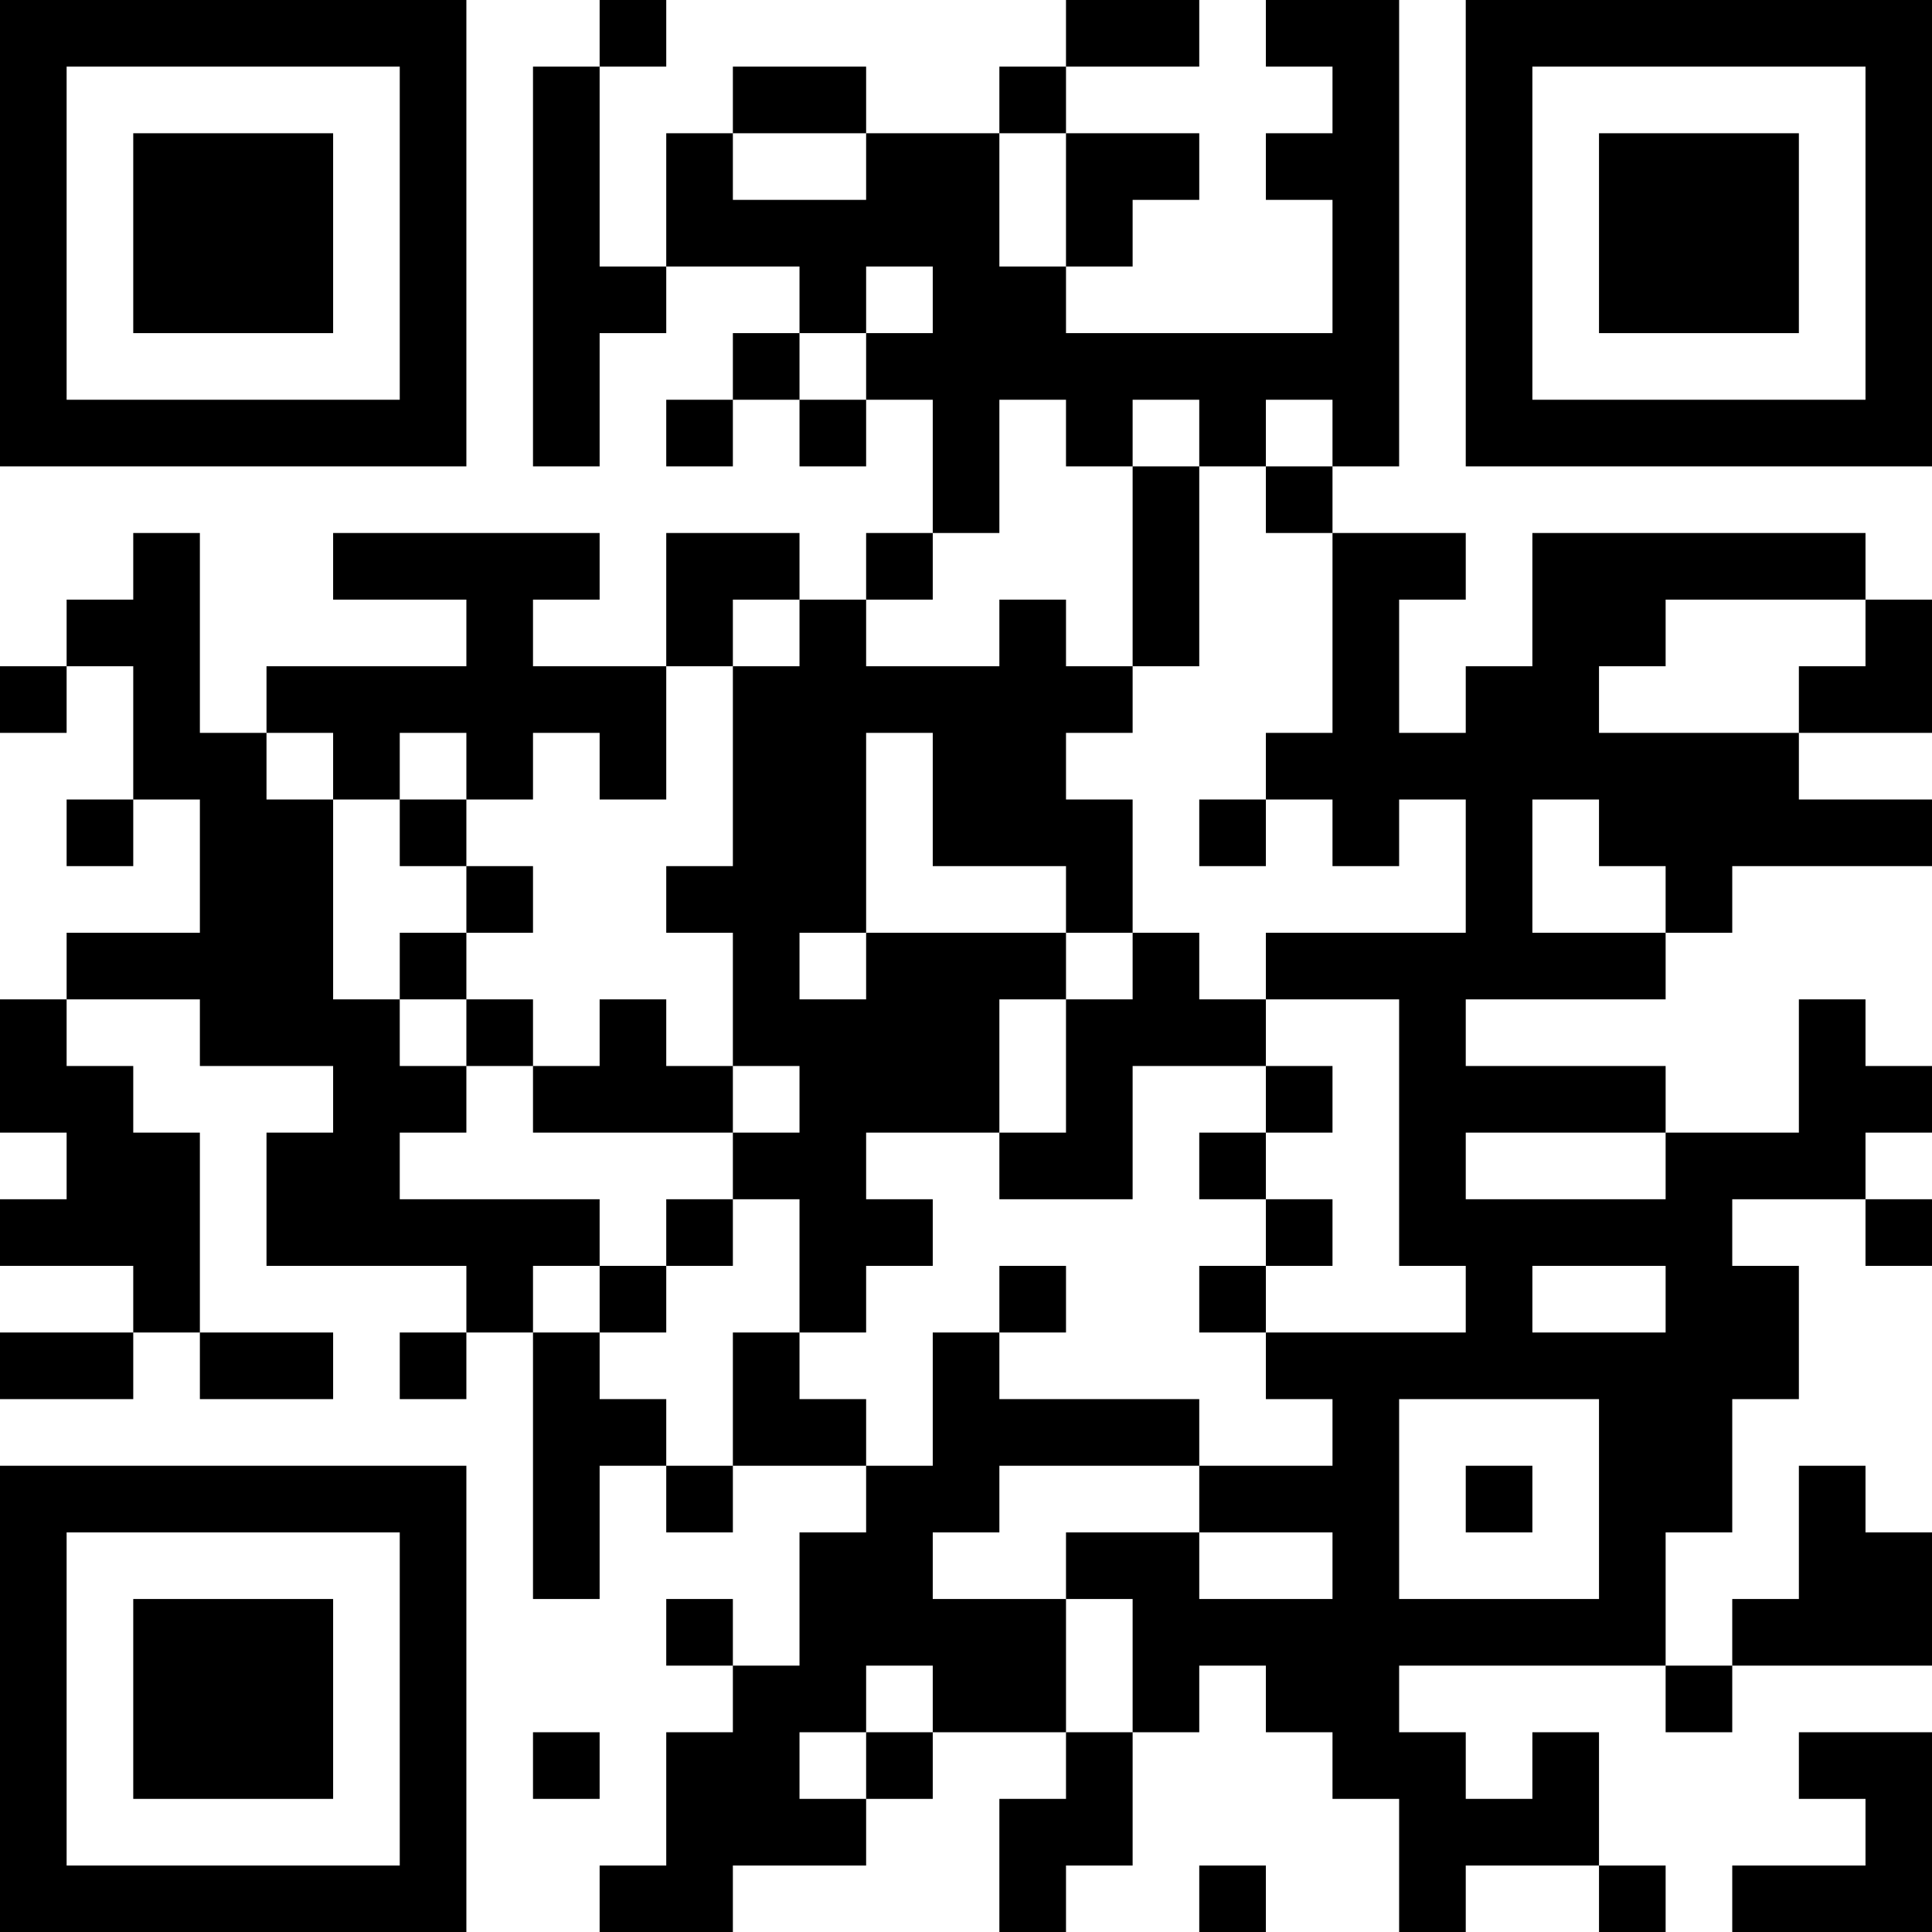 <?xml version="1.0" encoding="UTF-8"?>
<svg xmlns="http://www.w3.org/2000/svg" version="1.1" width="200" height="200" viewBox="0 0 200 200"><rect x="0" y="0" width="200" height="200" fill="#ffffff"/><g transform="scale(6.897)"><g transform="translate(0,0)"><path fill-rule="evenodd" d="M9 0L9 1L8 1L8 7L9 7L9 5L10 5L10 4L12 4L12 5L11 5L11 6L10 6L10 7L11 7L11 6L12 6L12 7L13 7L13 6L14 6L14 8L13 8L13 9L12 9L12 8L10 8L10 10L8 10L8 9L9 9L9 8L5 8L5 9L7 9L7 10L4 10L4 11L3 11L3 8L2 8L2 9L1 9L1 10L0 10L0 11L1 11L1 10L2 10L2 12L1 12L1 13L2 13L2 12L3 12L3 14L1 14L1 15L0 15L0 17L1 17L1 18L0 18L0 19L2 19L2 20L0 20L0 21L2 21L2 20L3 20L3 21L5 21L5 20L3 20L3 17L2 17L2 16L1 16L1 15L3 15L3 16L5 16L5 17L4 17L4 19L7 19L7 20L6 20L6 21L7 21L7 20L8 20L8 24L9 24L9 22L10 22L10 23L11 23L11 22L13 22L13 23L12 23L12 25L11 25L11 24L10 24L10 25L11 25L11 26L10 26L10 28L9 28L9 29L11 29L11 28L13 28L13 27L14 27L14 26L16 26L16 27L15 27L15 29L16 29L16 28L17 28L17 26L18 26L18 25L19 25L19 26L20 26L20 27L21 27L21 29L22 29L22 28L24 28L24 29L25 29L25 28L24 28L24 26L23 26L23 27L22 27L22 26L21 26L21 25L25 25L25 26L26 26L26 25L29 25L29 23L28 23L28 22L27 22L27 24L26 24L26 25L25 25L25 23L26 23L26 21L27 21L27 19L26 19L26 18L28 18L28 19L29 19L29 18L28 18L28 17L29 17L29 16L28 16L28 15L27 15L27 17L25 17L25 16L22 16L22 15L25 15L25 14L26 14L26 13L29 13L29 12L27 12L27 11L29 11L29 9L28 9L28 8L23 8L23 10L22 10L22 11L21 11L21 9L22 9L22 8L20 8L20 7L21 7L21 0L19 0L19 1L20 1L20 2L19 2L19 3L20 3L20 5L16 5L16 4L17 4L17 3L18 3L18 2L16 2L16 1L18 1L18 0L16 0L16 1L15 1L15 2L13 2L13 1L11 1L11 2L10 2L10 4L9 4L9 1L10 1L10 0ZM11 2L11 3L13 3L13 2ZM15 2L15 4L16 4L16 2ZM13 4L13 5L12 5L12 6L13 6L13 5L14 5L14 4ZM15 6L15 8L14 8L14 9L13 9L13 10L15 10L15 9L16 9L16 10L17 10L17 11L16 11L16 12L17 12L17 14L16 14L16 13L14 13L14 11L13 11L13 14L12 14L12 15L13 15L13 14L16 14L16 15L15 15L15 17L13 17L13 18L14 18L14 19L13 19L13 20L12 20L12 18L11 18L11 17L12 17L12 16L11 16L11 14L10 14L10 13L11 13L11 10L12 10L12 9L11 9L11 10L10 10L10 12L9 12L9 11L8 11L8 12L7 12L7 11L6 11L6 12L5 12L5 11L4 11L4 12L5 12L5 15L6 15L6 16L7 16L7 17L6 17L6 18L9 18L9 19L8 19L8 20L9 20L9 21L10 21L10 22L11 22L11 20L12 20L12 21L13 21L13 22L14 22L14 20L15 20L15 21L18 21L18 22L15 22L15 23L14 23L14 24L16 24L16 26L17 26L17 24L16 24L16 23L18 23L18 24L20 24L20 23L18 23L18 22L20 22L20 21L19 21L19 20L22 20L22 19L21 19L21 15L19 15L19 14L22 14L22 12L21 12L21 13L20 13L20 12L19 12L19 11L20 11L20 8L19 8L19 7L20 7L20 6L19 6L19 7L18 7L18 6L17 6L17 7L16 7L16 6ZM17 7L17 10L18 10L18 7ZM25 9L25 10L24 10L24 11L27 11L27 10L28 10L28 9ZM6 12L6 13L7 13L7 14L6 14L6 15L7 15L7 16L8 16L8 17L11 17L11 16L10 16L10 15L9 15L9 16L8 16L8 15L7 15L7 14L8 14L8 13L7 13L7 12ZM18 12L18 13L19 13L19 12ZM23 12L23 14L25 14L25 13L24 13L24 12ZM17 14L17 15L16 15L16 17L15 17L15 18L17 18L17 16L19 16L19 17L18 17L18 18L19 18L19 19L18 19L18 20L19 20L19 19L20 19L20 18L19 18L19 17L20 17L20 16L19 16L19 15L18 15L18 14ZM22 17L22 18L25 18L25 17ZM10 18L10 19L9 19L9 20L10 20L10 19L11 19L11 18ZM15 19L15 20L16 20L16 19ZM23 19L23 20L25 20L25 19ZM21 21L21 24L24 24L24 21ZM22 22L22 23L23 23L23 22ZM13 25L13 26L12 26L12 27L13 27L13 26L14 26L14 25ZM8 26L8 27L9 27L9 26ZM27 26L27 27L28 27L28 28L26 28L26 29L29 29L29 26ZM18 28L18 29L19 29L19 28ZM0 0L0 7L7 7L7 0ZM1 1L1 6L6 6L6 1ZM2 2L2 5L5 5L5 2ZM22 0L22 7L29 7L29 0ZM23 1L23 6L28 6L28 1ZM24 2L24 5L27 5L27 2ZM0 22L0 29L7 29L7 22ZM1 23L1 28L6 28L6 23ZM2 24L2 27L5 27L5 24Z" fill="#000000"/></g></g></svg>
